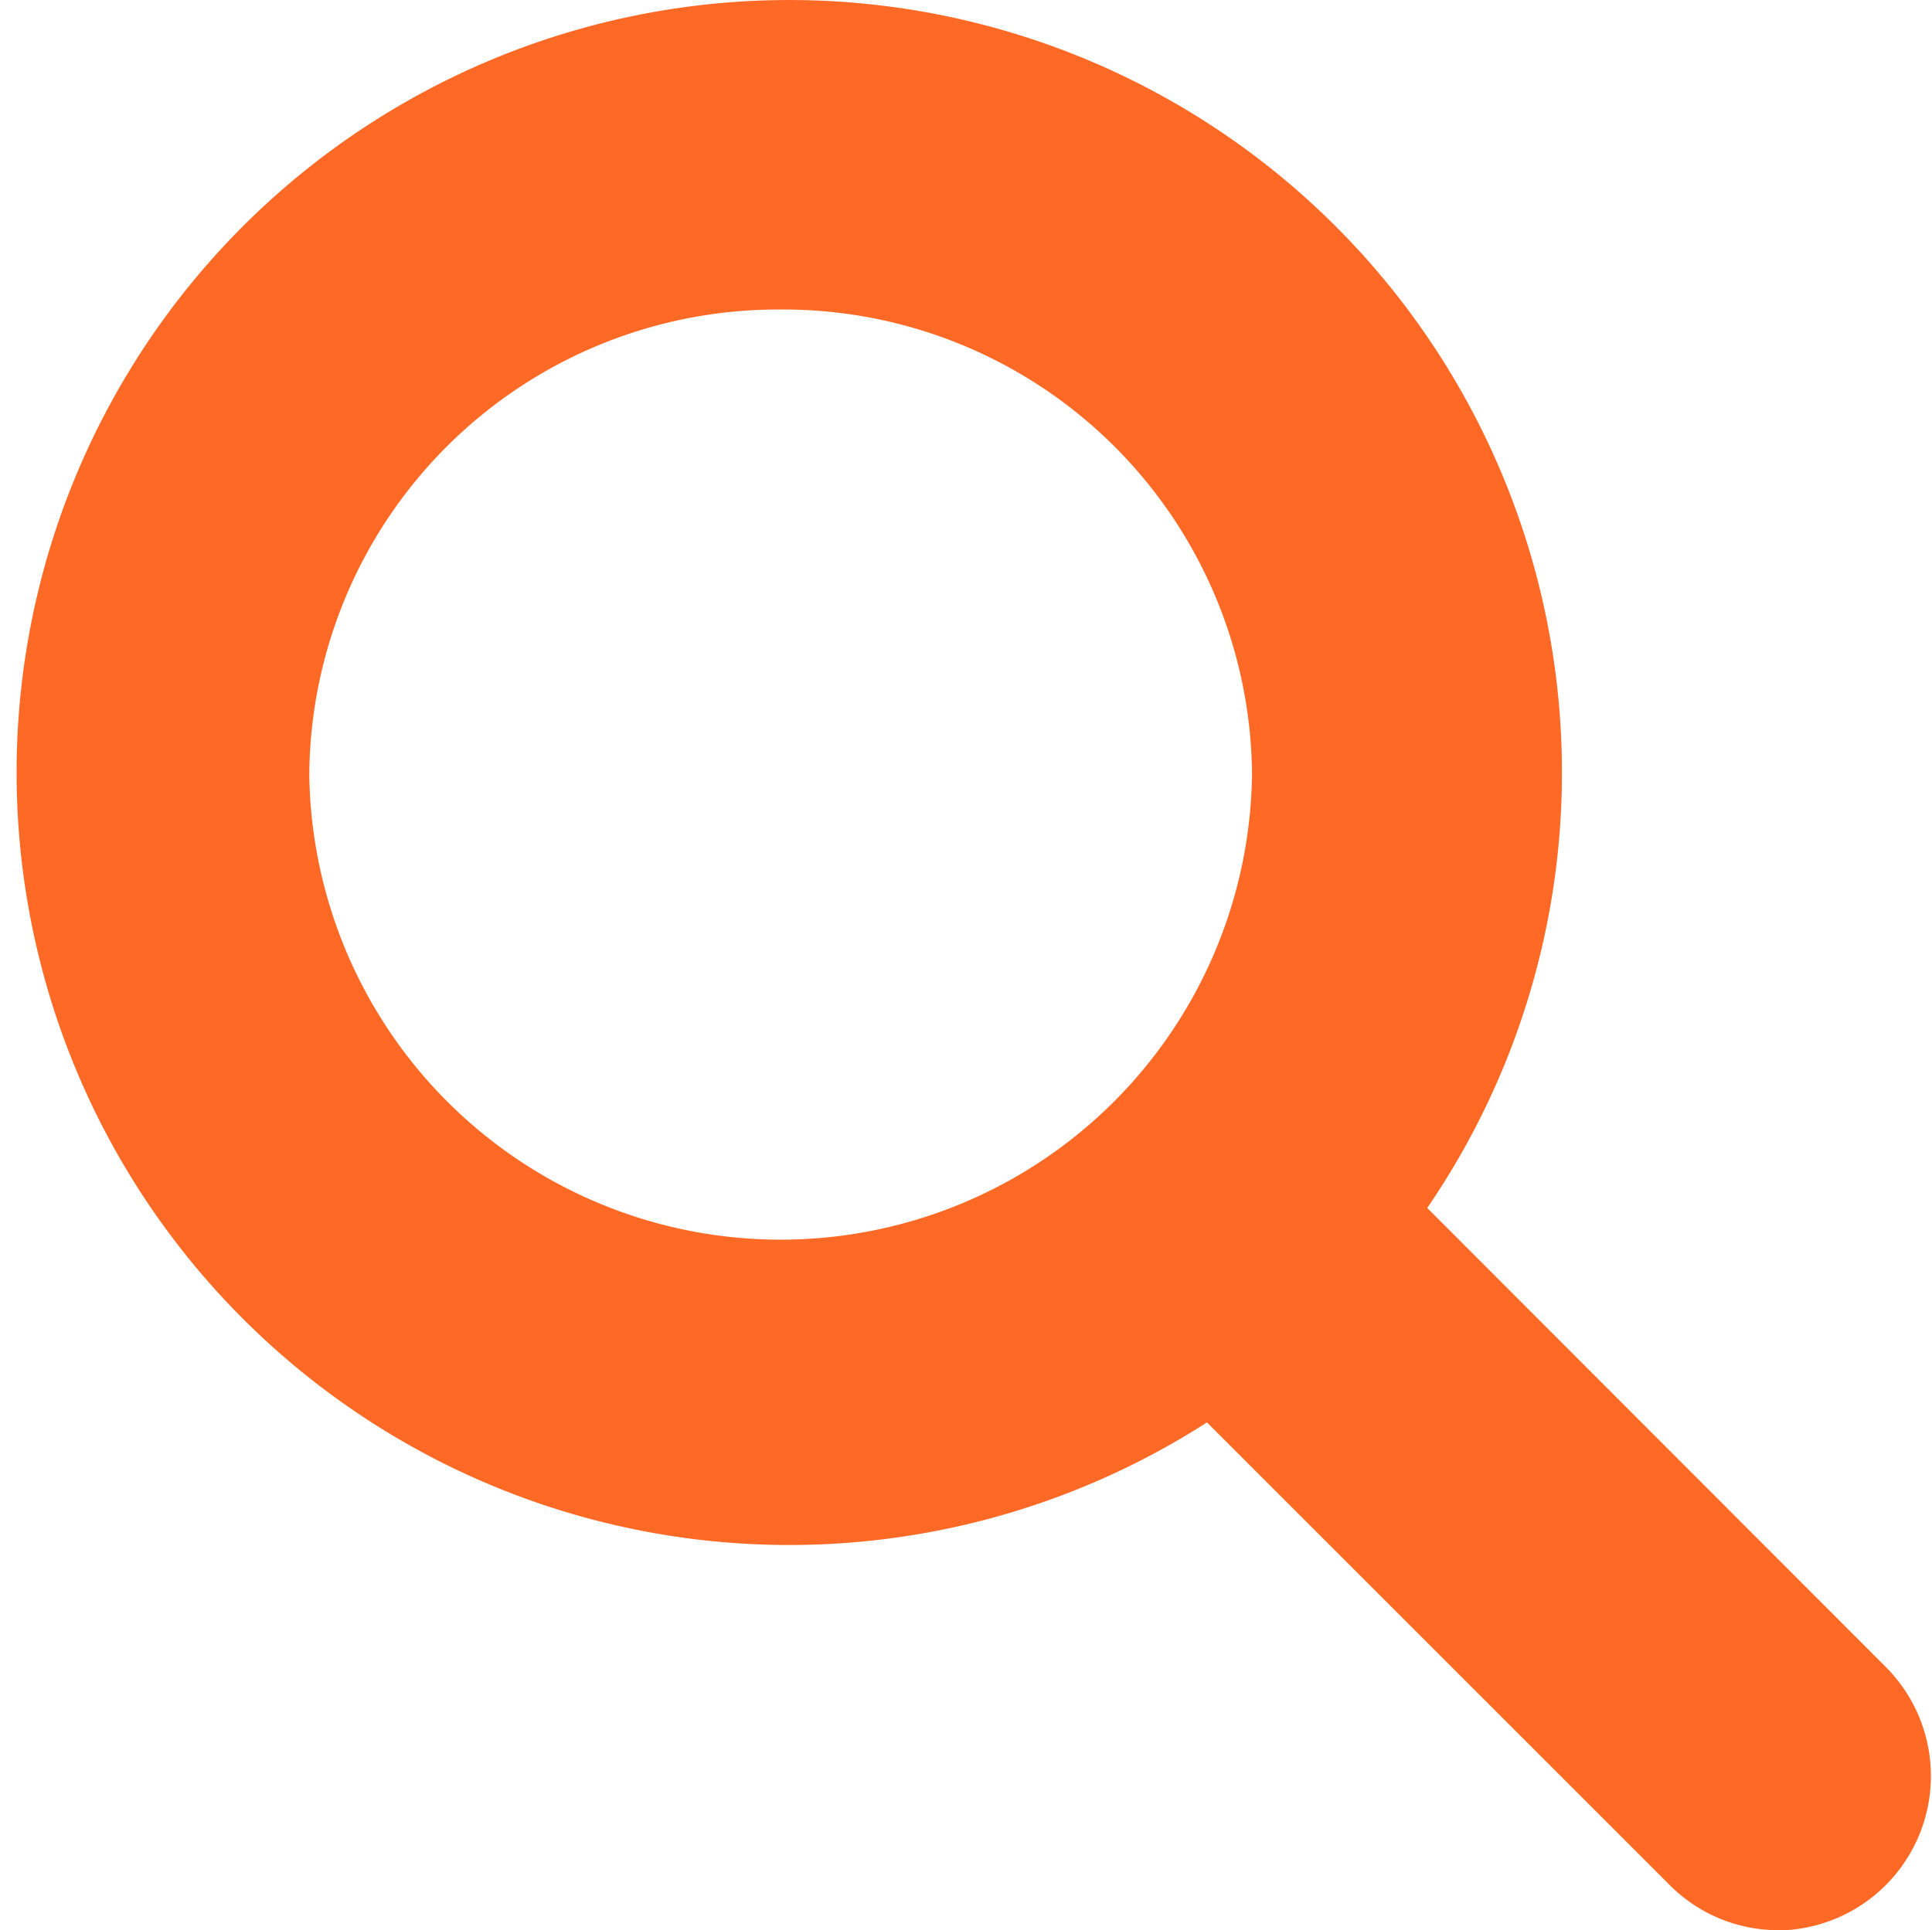 <svg xmlns="http://www.w3.org/2000/svg" width="24.094" height="24.077" viewBox="0 0 24.094 24.077">
  <g id="Group_210" data-name="Group 210" transform="translate(-1266.157 -43.265)">
    <g id="search-svgrepo-com" transform="translate(1267.157 44.065)">
      <g id="Group_136" data-name="Group 136" transform="translate(0 0.2)">
        <path id="Path_149" data-name="Path 149" d="M21.817,20.7l-6.34-6.344a8.564,8.564,0,0,0,2-5.506A8.74,8.74,0,0,0,0,8.858a8.749,8.749,0,0,0,14.16,6.779L20.522,22a.916.916,0,1,0,1.3-1.3ZM1.857,8.858a6.879,6.879,0,0,1,13.757,0,6.879,6.879,0,0,1-13.757,0Z" transform="translate(0 -0.2)" fill="#ff6926"/>
        <path id="Path_149_-_Outline" data-name="Path 149 - Outline" d="M21.17,23.277a1.909,1.909,0,0,1-1.355-.571l-5.763-5.763a9.636,9.636,0,1,1,4.427-8.089,9.61,9.61,0,0,1-1.68,5.414L22.524,20a1.926,1.926,0,0,1-1.355,3.28ZM8.735,3.061a5.845,5.845,0,0,0-5.878,5.8,5.879,5.879,0,0,0,11.757,0A5.845,5.845,0,0,0,8.735,3.061Z" transform="translate(0 -0.2)" fill="#ff6926"/>
      </g>
    </g>
  </g>
</svg>
